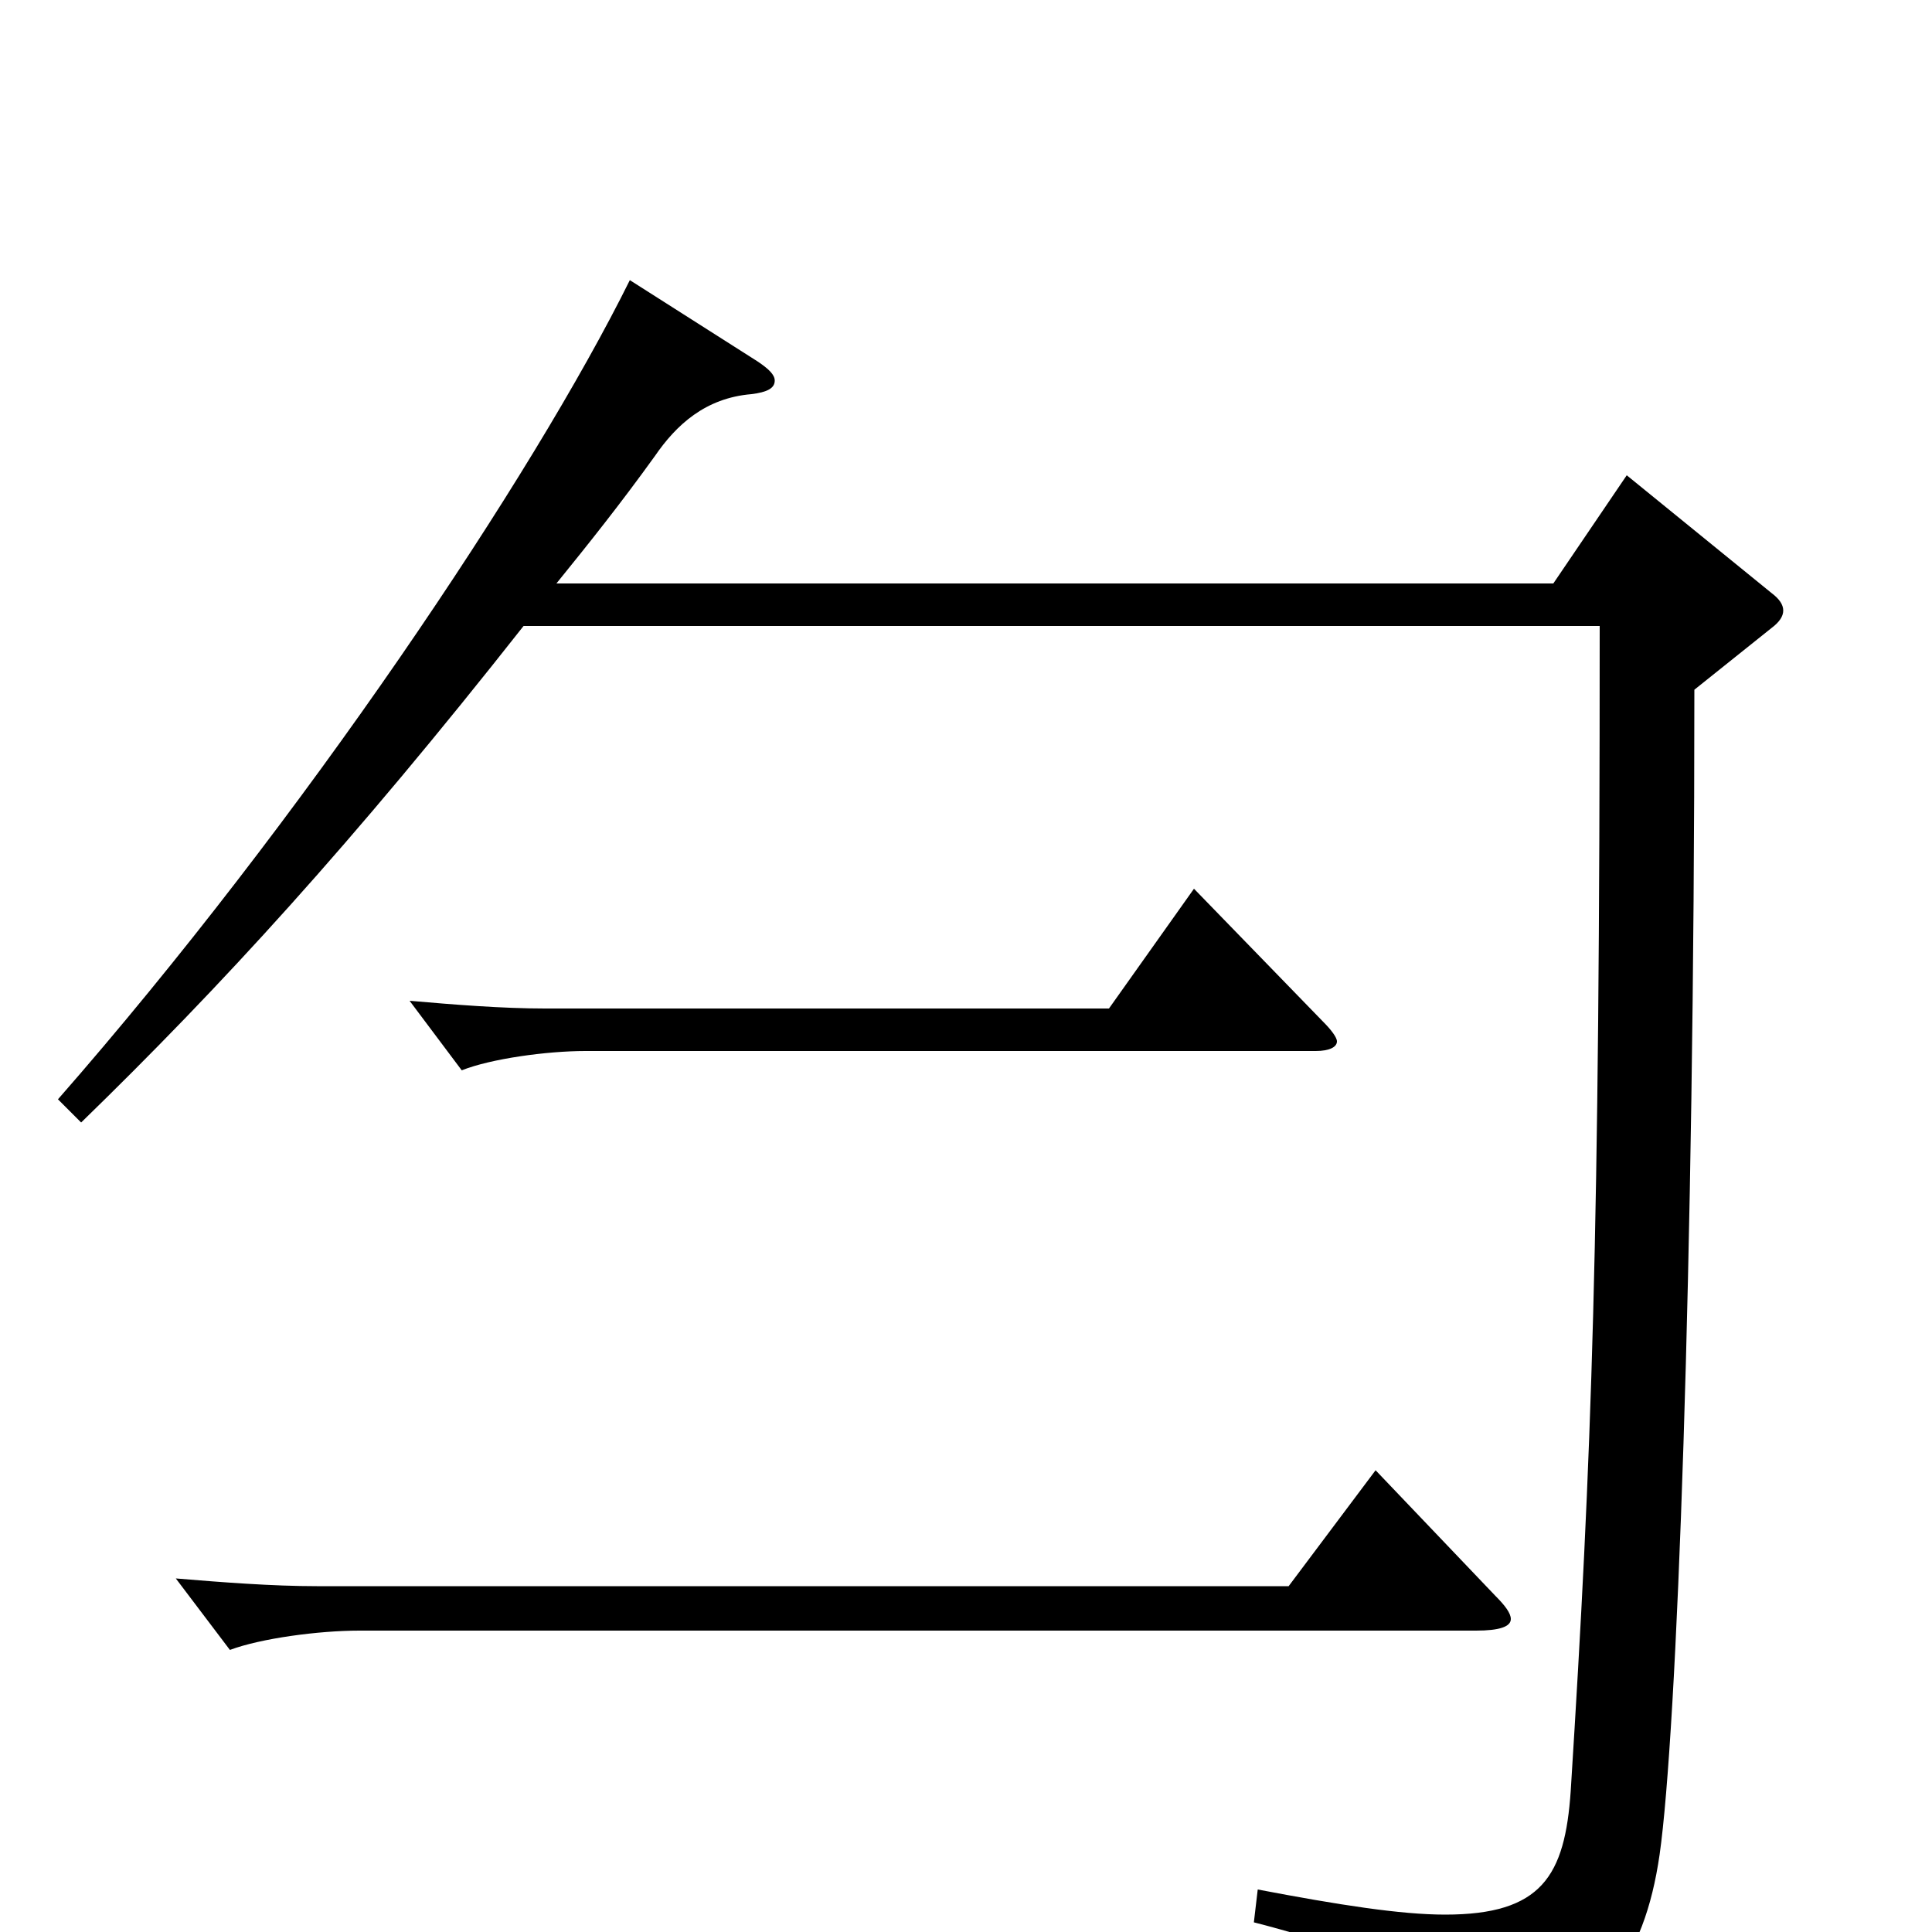 <svg xmlns="http://www.w3.org/2000/svg" viewBox="0 -1000 1000 1000">
	<path fill="#000000" d="M712 -239L667 -179H164C141 -179 115 -181 91 -183L119 -146C135 -152 165 -156 186 -156H764C776 -156 782 -158 782 -162C782 -165 779 -169 774 -174ZM618 -540L574 -478H282C260 -478 235 -480 212 -482L239 -446C254 -452 283 -456 303 -456H681C688 -456 692 -458 692 -461C692 -463 689 -467 685 -471ZM828 -676C828 -356 824 -248 813 -73C810 -29 798 -9 748 -9C725 -9 693 -14 651 -22L649 -5C727 15 743 32 753 66C756 74 757 77 761 77C763 77 765 76 769 74C828 45 851 15 859 -40C868 -103 877 -344 877 -643L917 -675C921 -678 923 -681 923 -684C923 -687 921 -690 917 -693L842 -754L804 -698H288C305 -719 321 -739 339 -764C350 -780 365 -794 389 -796C397 -797 401 -799 401 -803C401 -806 398 -809 392 -813L326 -855C276 -754 157 -576 30 -431L42 -419C114 -489 182 -563 271 -676Z"/>
</svg>